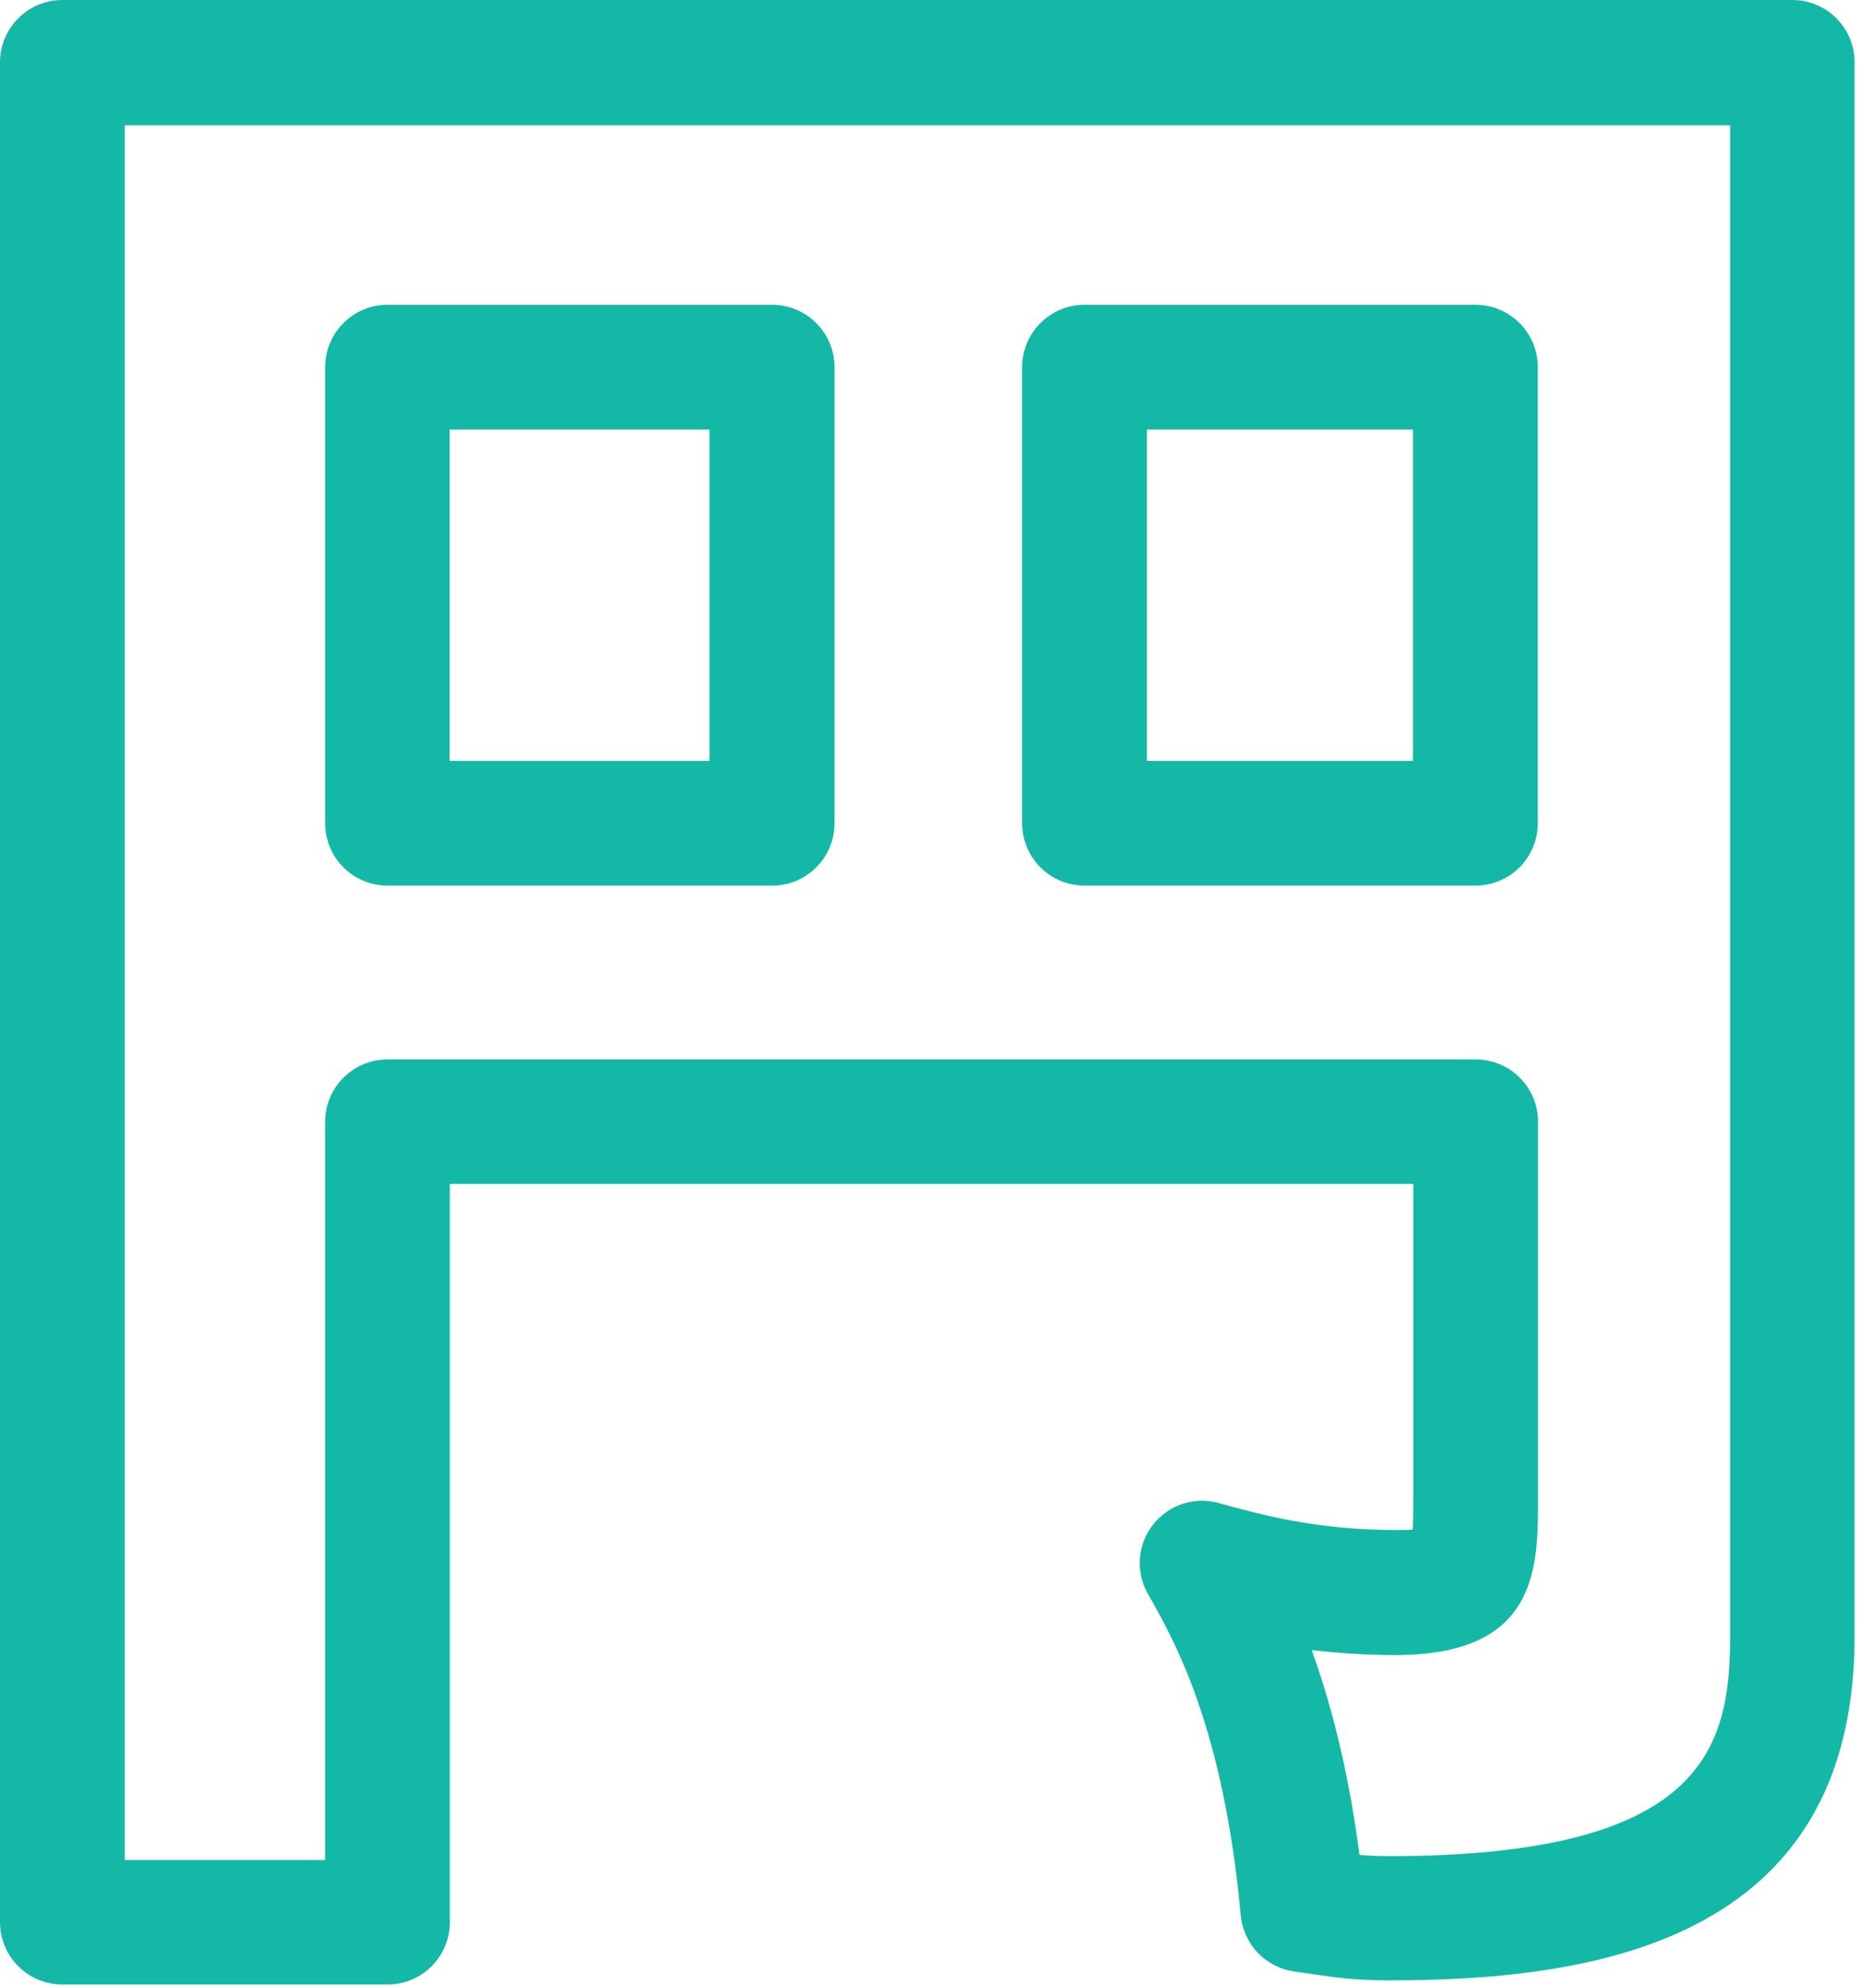 <svg preserveAspectRatio="none" width="100%" height="100%" overflow="visible" style="display: block;" viewBox="0 0 34 36" fill="none" xmlns="http://www.w3.org/2000/svg">
<path id="Vector" d="M7.018 35.972H1.13C0.509 35.972 0 35.468 0 34.842V1.13C0 0.509 0.504 0 1.13 0H32.482C33.104 0 33.612 0.504 33.612 1.13V29.66C33.612 35.247 28.799 35.897 25.176 35.897C24.54 35.897 24.173 35.84 23.787 35.784C23.688 35.77 23.579 35.751 23.462 35.737C22.939 35.666 22.539 35.247 22.487 34.719C22.171 31.29 21.281 29.731 20.805 28.893C20.579 28.497 20.612 27.998 20.895 27.64C21.177 27.277 21.648 27.122 22.086 27.244C22.831 27.451 23.853 27.734 25.289 27.734C25.426 27.734 25.53 27.734 25.605 27.725C25.614 27.56 25.614 27.338 25.614 27.15V21.46H8.153V34.842C8.153 35.464 7.649 35.972 7.023 35.972H7.018ZM2.261 33.716H5.893V20.334C5.893 19.712 6.397 19.204 7.023 19.204H26.745C27.367 19.204 27.875 19.708 27.875 20.334V27.155C27.875 28.422 27.875 30 25.289 30C24.734 30 24.23 29.962 23.773 29.91C24.107 30.833 24.432 32.044 24.639 33.622C24.795 33.636 24.96 33.645 25.181 33.645C30.88 33.645 31.356 31.681 31.356 29.67V2.27H2.261V33.721V33.716ZM26.74 16.053H19.656C19.034 16.053 18.525 15.549 18.525 14.922V6.656C18.525 6.034 19.029 5.525 19.656 5.525H26.74C27.362 5.525 27.871 6.029 27.871 6.656V14.922C27.871 15.544 27.367 16.053 26.74 16.053ZM20.786 13.792H25.61V7.786H20.786V13.792ZM13.994 16.053H7.023C6.401 16.053 5.893 15.549 5.893 14.922V6.656C5.893 6.034 6.397 5.525 7.023 5.525H13.994C14.616 5.525 15.125 6.029 15.125 6.656V14.922C15.125 15.544 14.621 16.053 13.994 16.053ZM8.149 13.792H12.859V7.786H8.149V13.792Z" fill="#14B8A6"/>
</svg>
